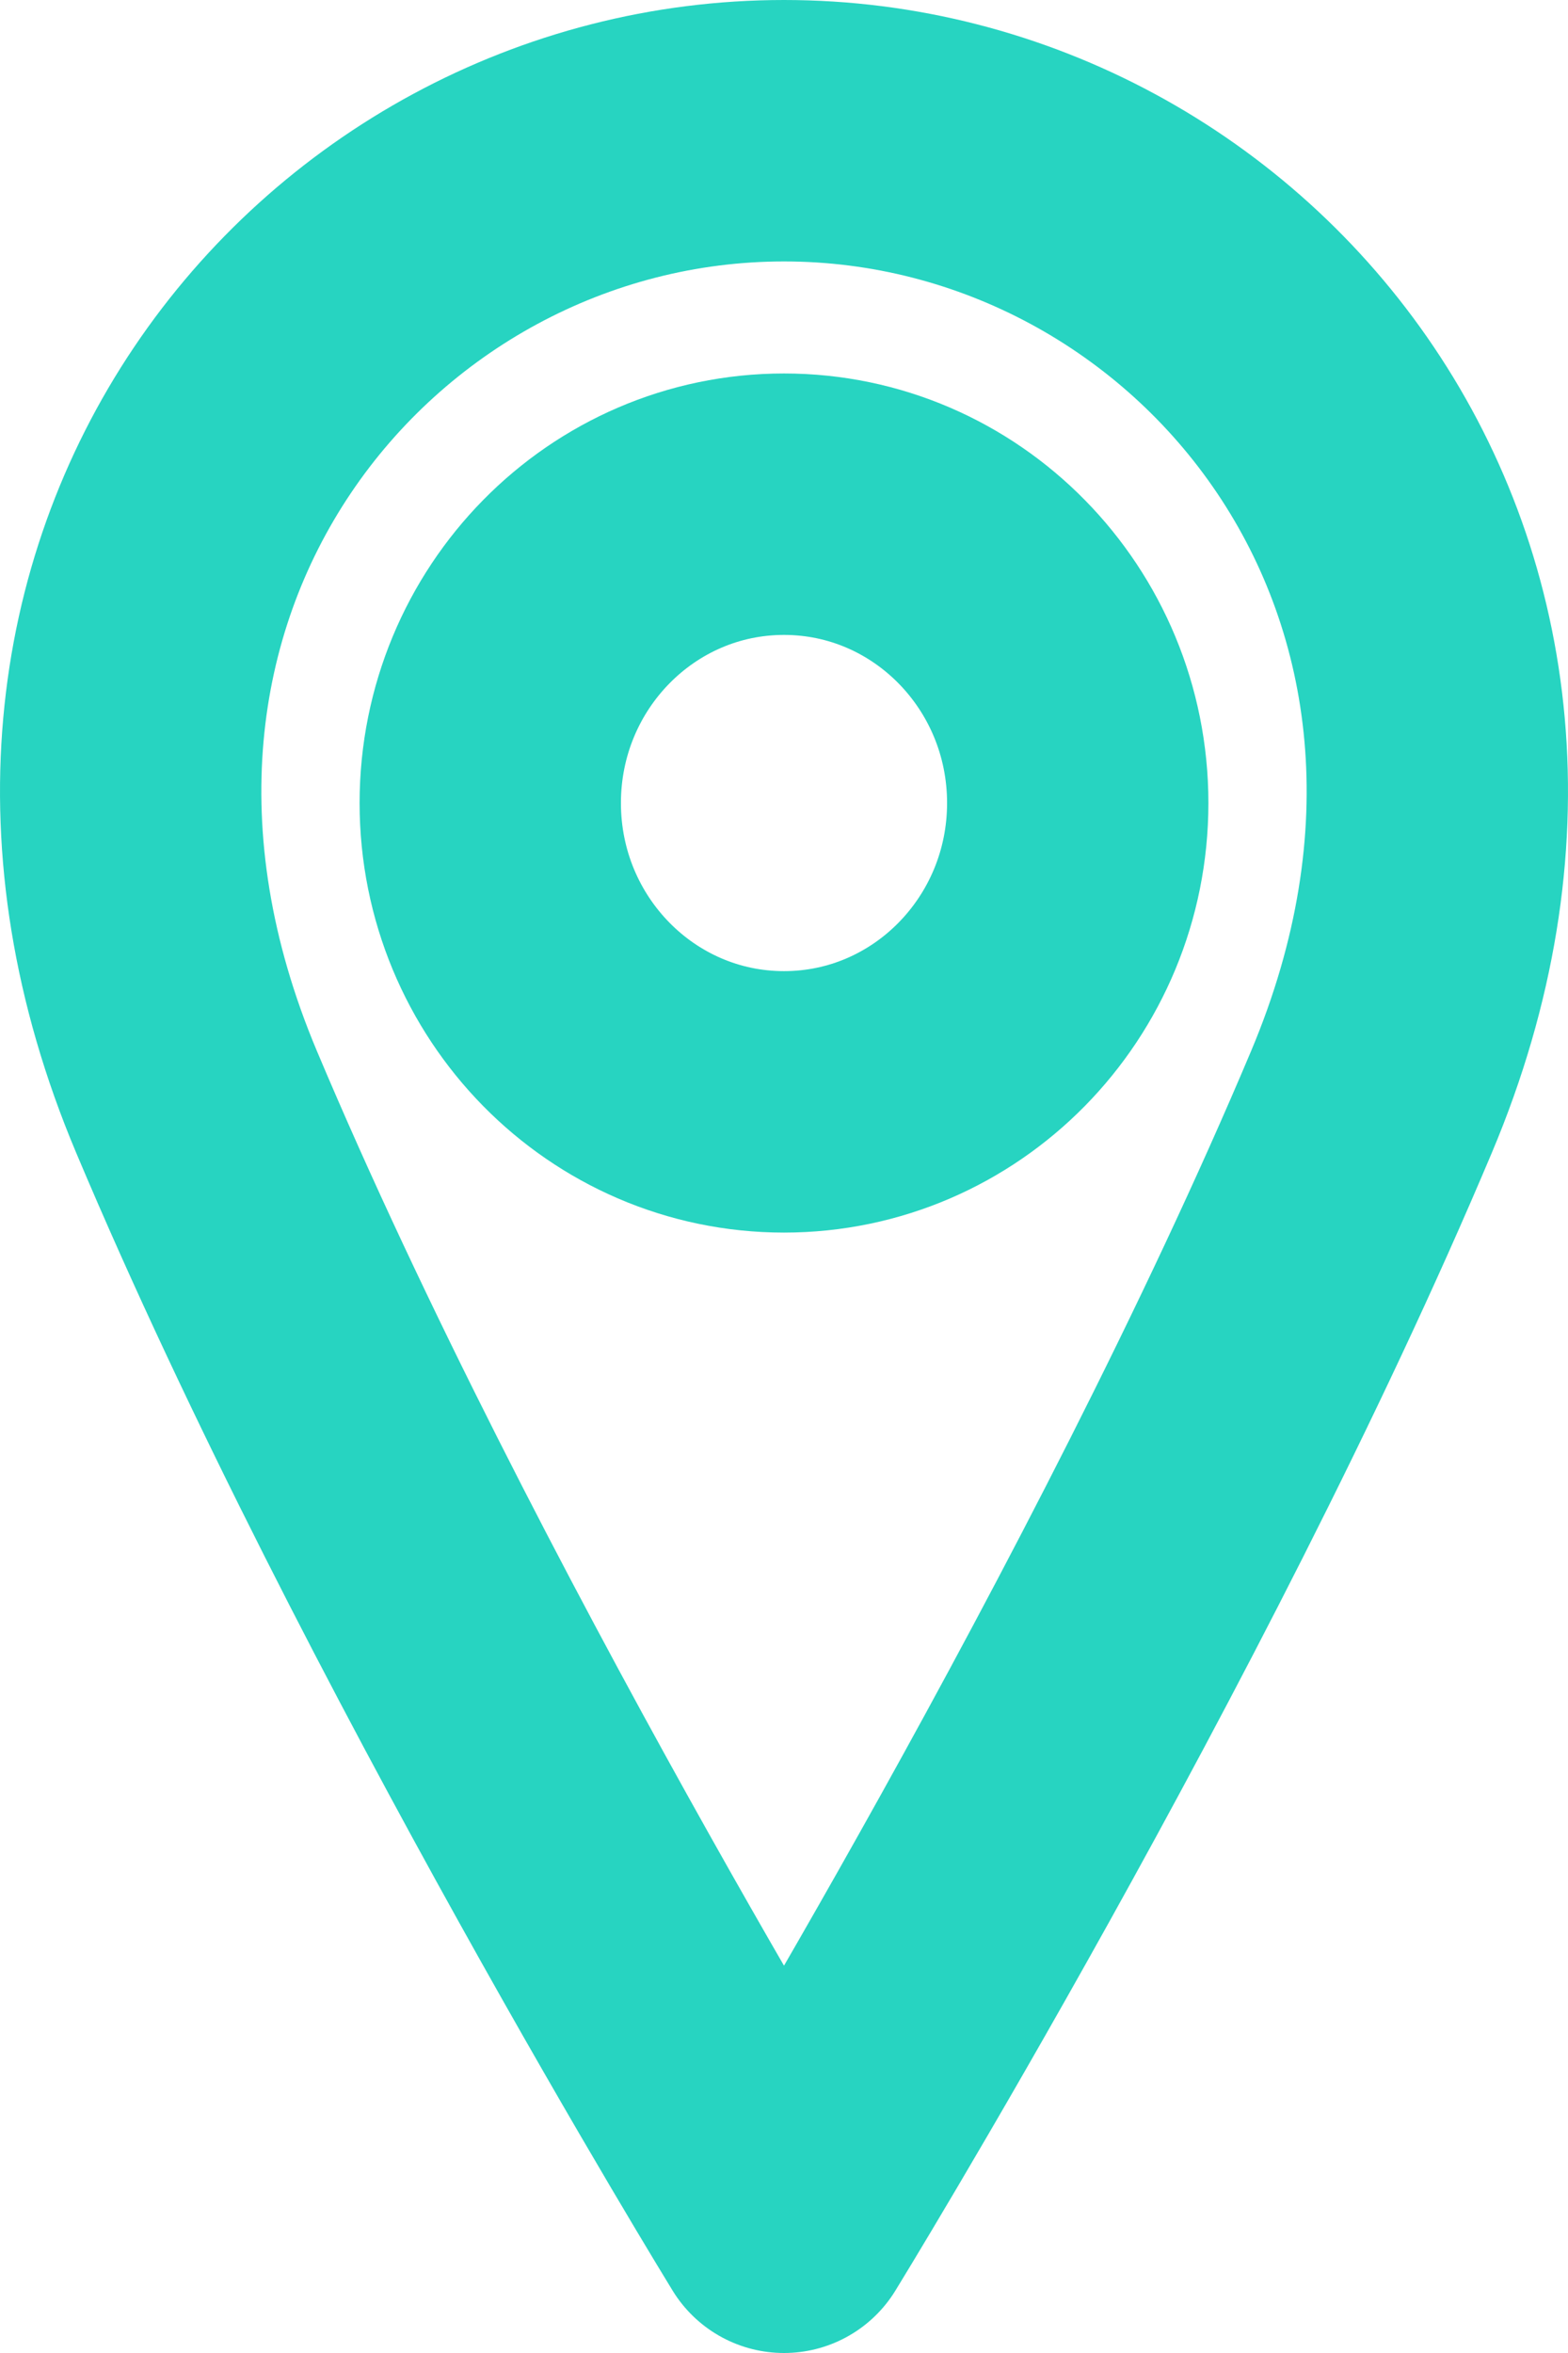 <svg width="12" height="18" viewBox="0 0 12 18" fill="none" xmlns="http://www.w3.org/2000/svg">
<path d="M6 8.429C7.242 8.429 8.248 7.405 8.248 6.143C8.248 4.881 7.242 3.857 6 3.857C4.758 3.857 3.752 4.881 3.752 6.143C3.752 7.405 4.758 8.429 6 8.429Z" stroke="#27D4C1" stroke-width="2" stroke-linecap="round" stroke-linejoin="round"/>
<path d="M10.496 8.429C8.81 12.429 6 17 6 17C6 17 3.19 12.429 1.504 8.429C-0.182 4.429 2.628 1 6 1C9.372 1 12.182 4.429 10.496 8.429Z" stroke="#27D4C1" stroke-width="2" stroke-linecap="round" stroke-linejoin="round"/>
</svg>
